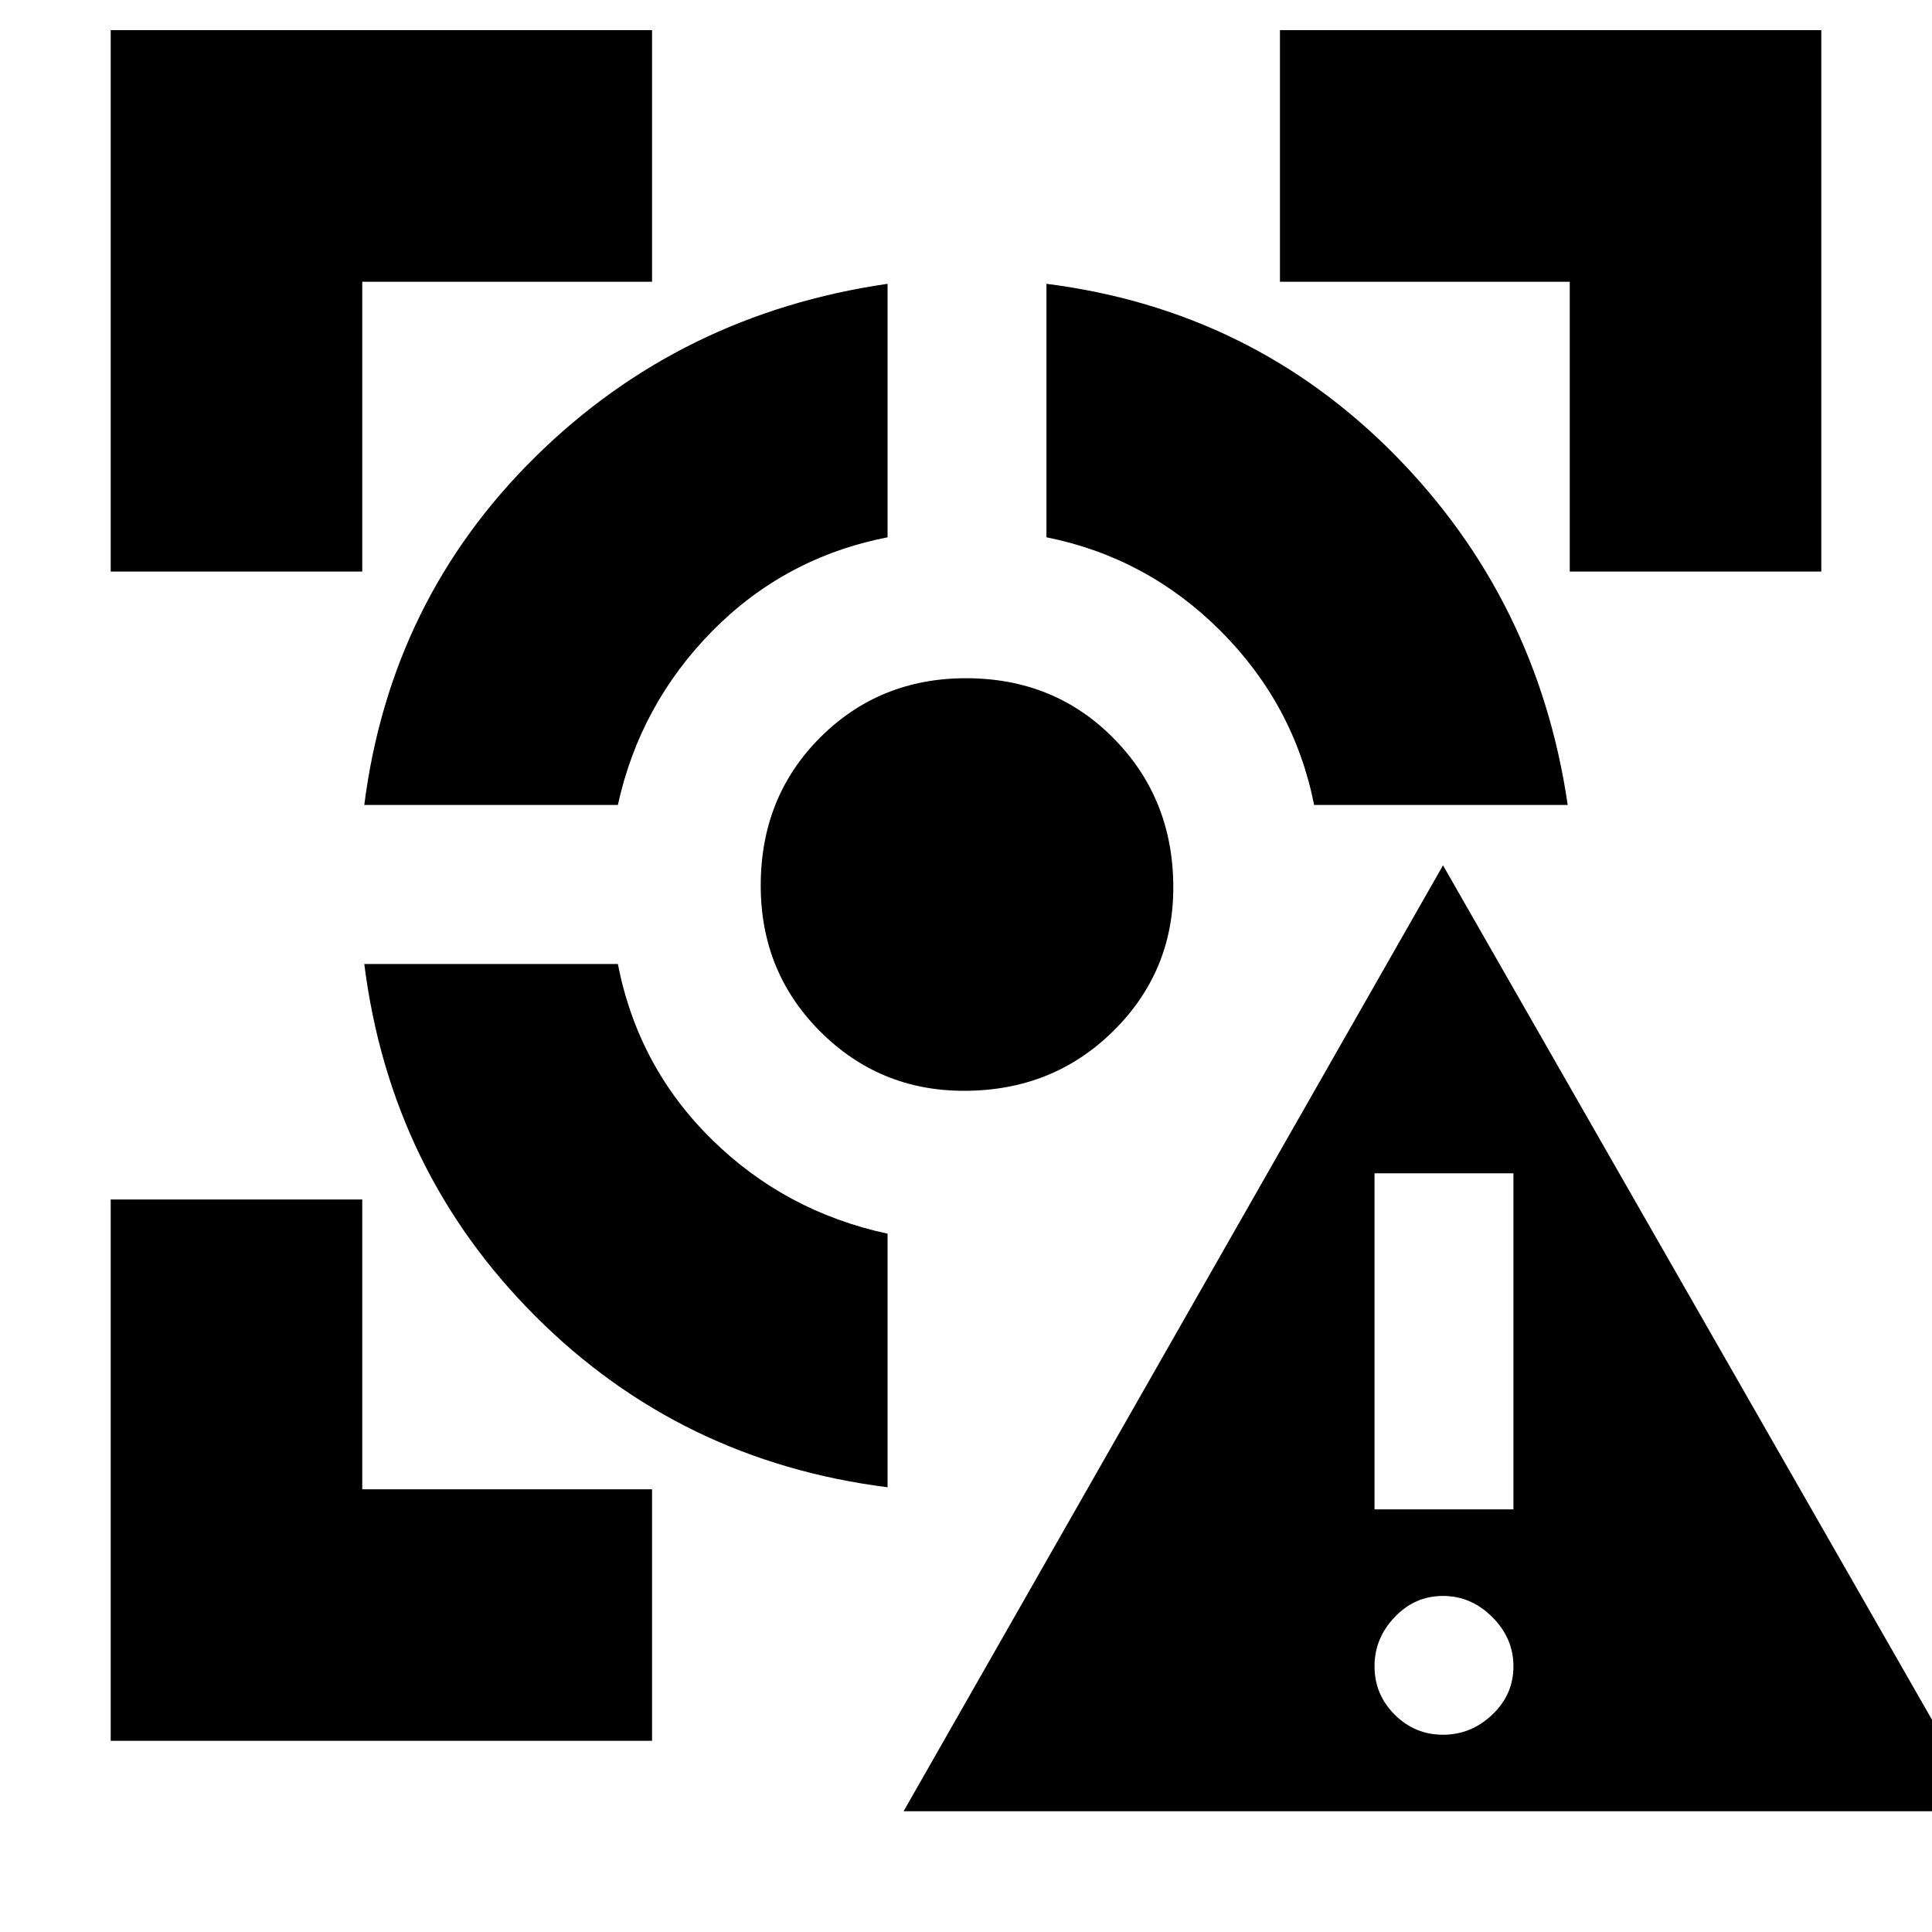 <svg xmlns="http://www.w3.org/2000/svg" height="20" width="20"><path d="m9.354 18.75 5.584-9.792 5.604 9.792Zm5.584-.792q.291 0 .51-.208.219-.208.219-.5 0-.292-.219-.51-.219-.219-.51-.219-.292 0-.5.219-.209.218-.209.51 0 .292.209.5.208.208.5.208Zm-.709-2.333h1.438v-3.479h-1.438ZM3.771 9.979h2.625q.208 1.063.969 1.813.76.75 1.823.979v2.625q-2.146-.271-3.646-1.771T3.771 9.979Zm5.417-7.041v2.624q-1.063.209-1.813.969-.75.761-.979 1.802H3.771q.271-2.125 1.771-3.604t3.646-1.791ZM10 7.021q.917 0 1.531.625.615.625.615 1.542 0 .874-.625 1.489-.625.615-1.542.615-.875 0-1.489-.615-.615-.615-.615-1.51 0-.917.615-1.532.614-.614 1.51-.614Zm.833-4.083q2.125.27 3.605 1.77 1.479 1.5 1.791 3.625h-2.625q-.208-1.041-.969-1.802-.76-.76-1.802-.969ZM1.146 5.917V.312H6.75v2.605h-3v3ZM6.75 18.021H1.146v-5.604H3.75v3h3Zm9.5-12.104v-3h-3V.312h5.604v5.605Z"/></svg>